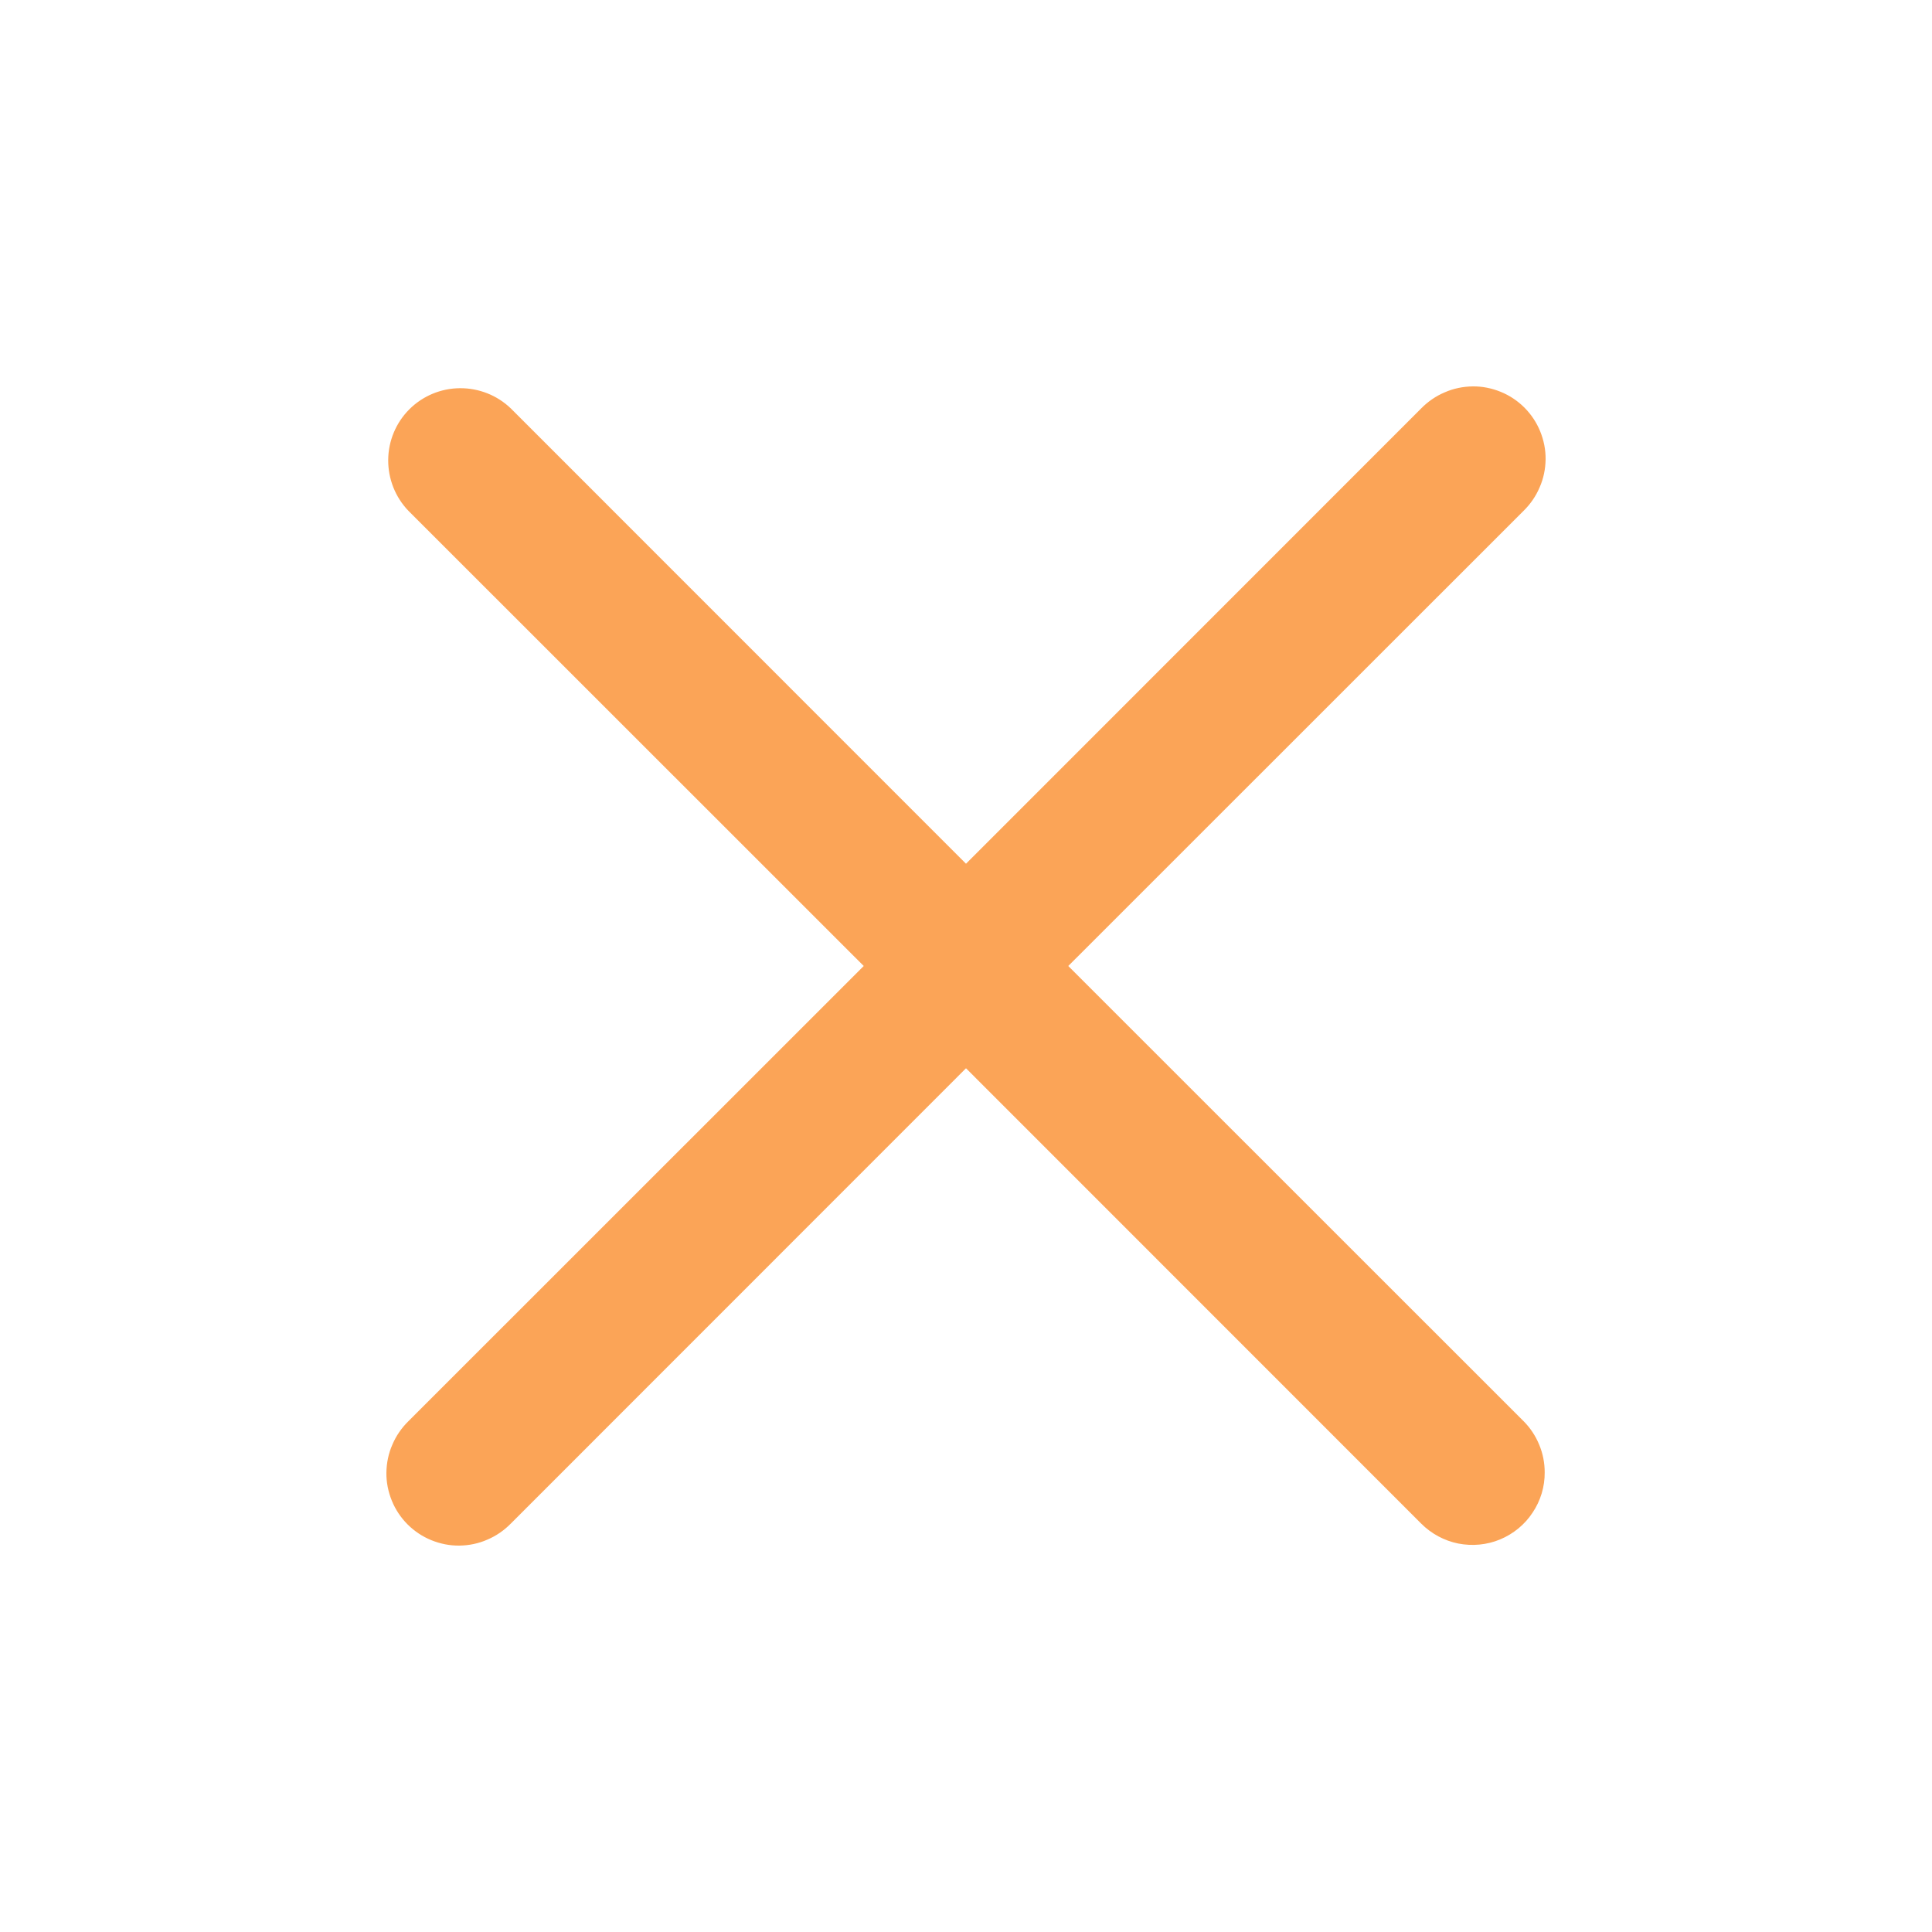 <svg width="15" height="15" viewBox="0 0 15 15" fill="none" xmlns="http://www.w3.org/2000/svg">
<path d="M8.294 7.5L11.829 3.966C11.882 3.914 11.925 3.852 11.954 3.783C11.984 3.715 11.999 3.641 12 3.567C12.001 3.492 11.986 3.418 11.958 3.349C11.93 3.28 11.888 3.217 11.835 3.164C11.783 3.112 11.72 3.07 11.651 3.042C11.582 3.014 11.508 2.999 11.434 3C11.359 3.001 11.285 3.016 11.217 3.046C11.148 3.075 11.086 3.118 11.034 3.171L7.5 6.706L3.966 3.171C3.86 3.069 3.718 3.013 3.571 3.014C3.423 3.015 3.282 3.074 3.178 3.178C3.074 3.282 3.015 3.423 3.014 3.571C3.013 3.718 3.069 3.86 3.171 3.966L6.706 7.5L3.171 11.034C3.118 11.086 3.075 11.148 3.046 11.217C3.016 11.285 3.001 11.359 3 11.434C2.999 11.508 3.014 11.582 3.042 11.651C3.07 11.72 3.112 11.783 3.164 11.835C3.217 11.888 3.28 11.93 3.349 11.958C3.418 11.986 3.492 12.001 3.567 12C3.641 11.999 3.715 11.984 3.783 11.954C3.852 11.925 3.914 11.882 3.966 11.829L7.5 8.294L11.034 11.829C11.113 11.908 11.213 11.962 11.322 11.984C11.431 12.005 11.544 11.995 11.647 11.952C11.75 11.909 11.838 11.837 11.899 11.744C11.961 11.652 11.994 11.543 11.993 11.431C11.993 11.358 11.979 11.285 11.95 11.216C11.922 11.148 11.881 11.086 11.829 11.034L8.294 7.5Z" fill="#FBA457"/>
</svg>
